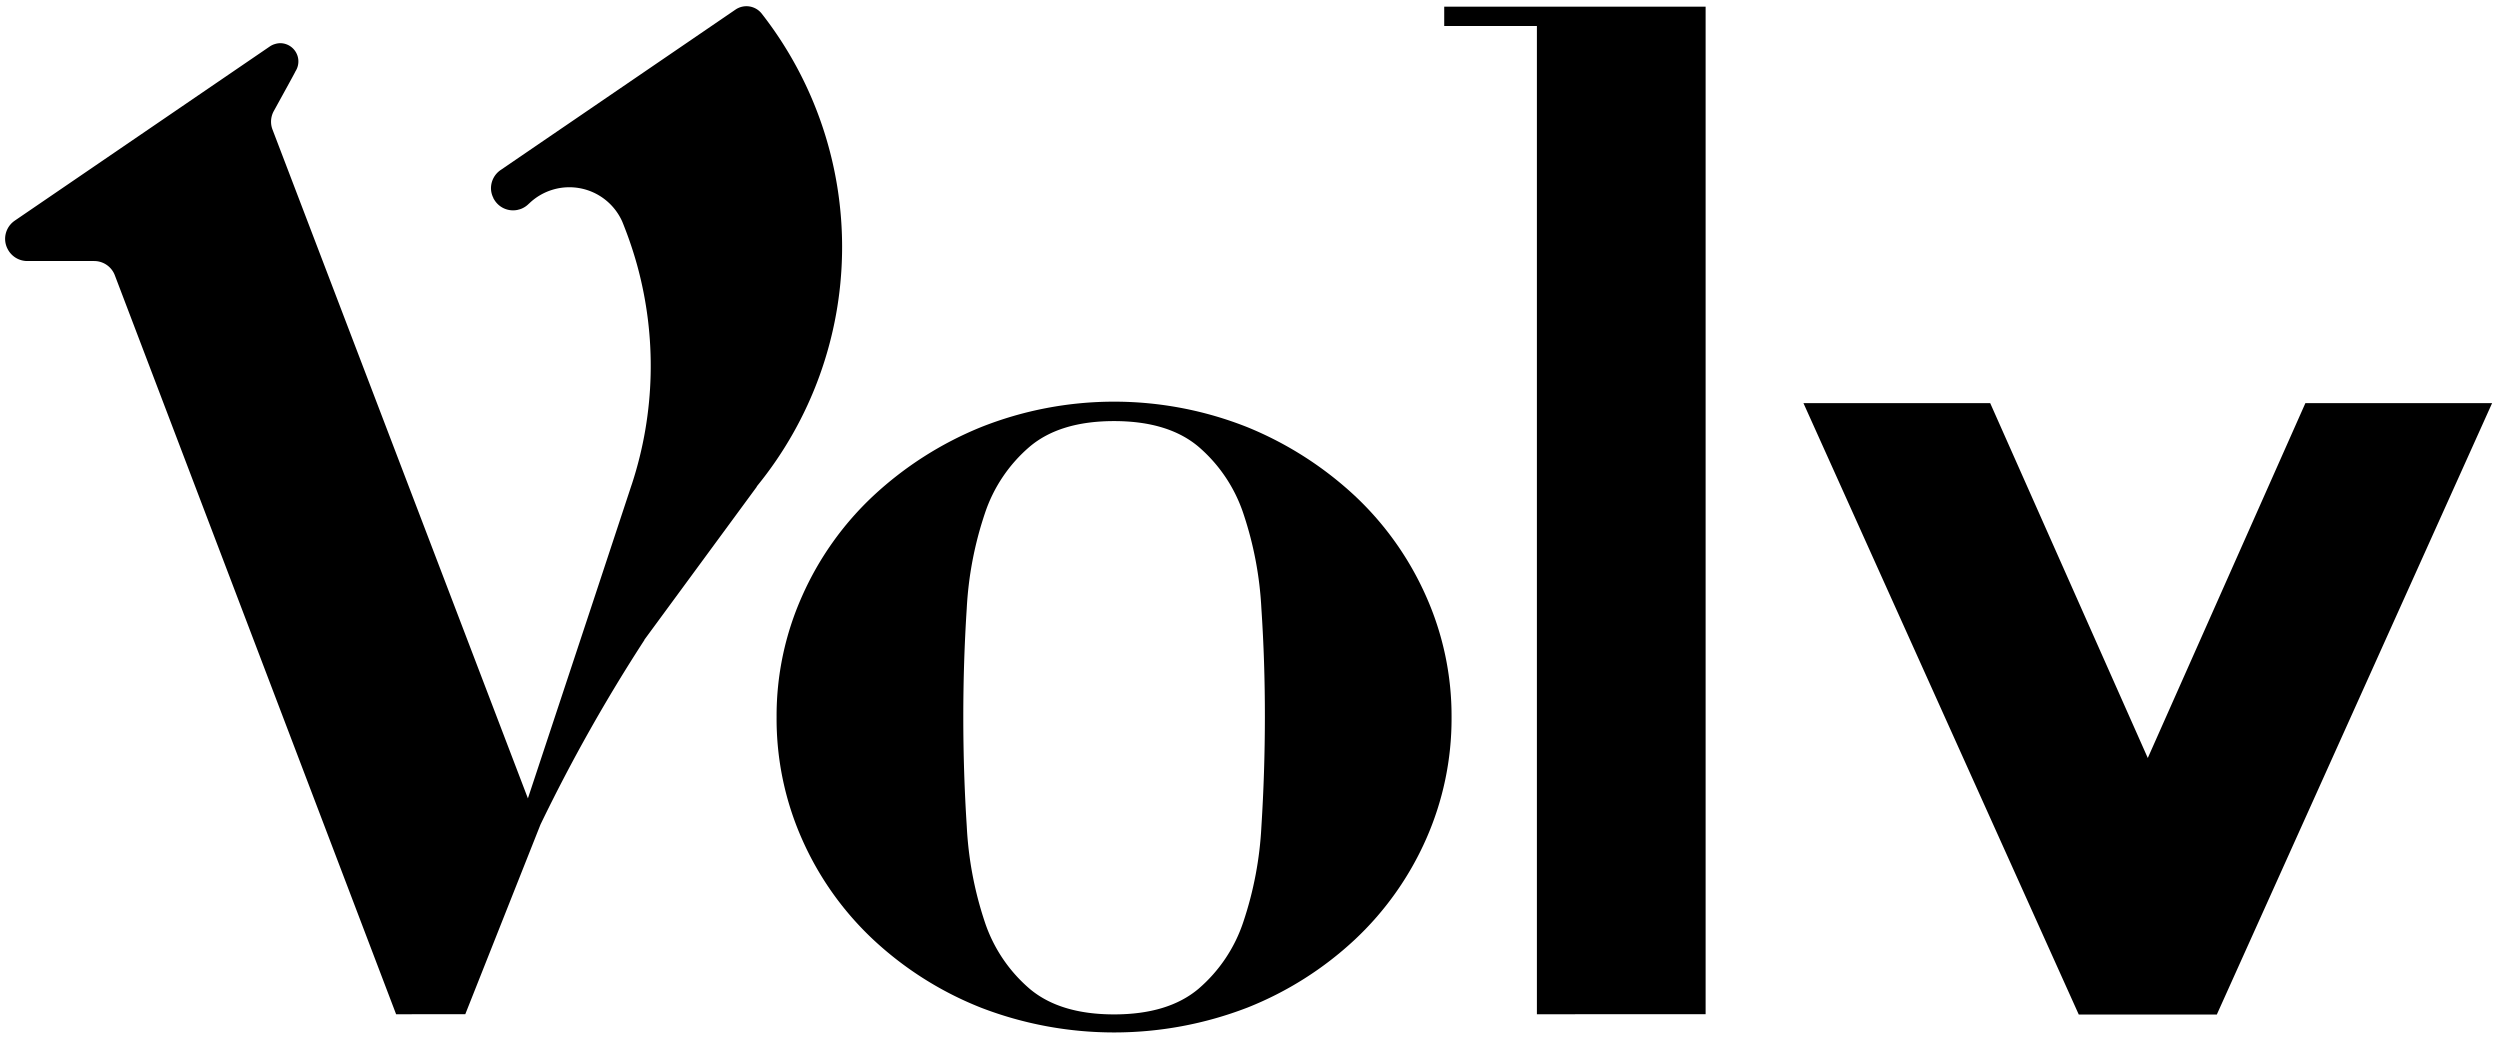 <svg xmlns="http://www.w3.org/2000/svg" width="244.473" height="101.461" viewBox="0 0 244.473 101.461">
  <g id="Group_960" data-name="Group 960" transform="translate(0.5 0.612)">
    <g id="Group_31" data-name="Group 31" transform="translate(0 0)">
      <g id="Group_30" data-name="Group 30" transform="translate(0 0)">
        <path id="Union_1" data-name="Union 1" d="M95.389,97.911a33.427,33.427,0,0,1-10.482-6.628,30.094,30.094,0,0,1-6.965-9.808,29.033,29.033,0,0,1-2.5-11.969,28.69,28.69,0,0,1,2.5-11.836,30.114,30.114,0,0,1,6.964-9.8A34.528,34.528,0,0,1,95.4,41.17a35.263,35.263,0,0,1,26.1,0,34.624,34.624,0,0,1,10.483,6.7,30.215,30.215,0,0,1,6.964,9.808,28.732,28.732,0,0,1,2.5,11.833,29.1,29.1,0,0,1-2.508,11.973,30.18,30.18,0,0,1-6.964,9.8A33.473,33.473,0,0,1,121.5,97.914a36.19,36.19,0,0,1-26.107,0ZM100.2,43.062a14.647,14.647,0,0,0-4.4,6.562,34.832,34.832,0,0,0-1.763,9.262Q93.7,64.1,93.7,69.505t.339,10.686a35.065,35.065,0,0,0,1.755,9.332,14.688,14.688,0,0,0,4.4,6.562q2.972,2.5,8.251,2.5t8.252-2.5a14.706,14.706,0,0,0,4.393-6.562,34.872,34.872,0,0,0,1.763-9.332q.334-5.273.339-10.686T122.85,58.89a34.717,34.717,0,0,0-1.756-9.266,14.74,14.74,0,0,0-4.4-6.558q-2.974-2.5-8.252-2.5T100.2,43.062ZM216.281,98.6h-13.5L175.859,38.812h18.262l15.409,34.7,15.411-34.7H243.2L216.291,98.576v.02Zm-66.489-.03V1.932h-9.063V.04h25.562V98.566Zm-111.557,0L10.744,26.347v0a2.163,2.163,0,0,0-2.035-1.433H2.164A2.157,2.157,0,0,1,.246,23.736,2.128,2.128,0,0,1,0,22.752a2.154,2.154,0,0,1,.941-1.783l.026-.02L25.9,3.921l.011-.007a1.771,1.771,0,0,1,.5-.226,1.809,1.809,0,0,1,.486-.077,1.784,1.784,0,0,1,1.48,2.777c.12-.173-1.134,2.1-2.125,3.9a2.167,2.167,0,0,0-.247,1,2.141,2.141,0,0,0,.15.788L51.123,77.461l6.313-19.067,3.8-11.507c.02-.06.044-.123.063-.183a37.143,37.143,0,0,0,.506-21.385,37.985,37.985,0,0,0-1.267-3.788c-.063-.163-.126-.326-.194-.486a5.663,5.663,0,0,0-9.119-1.739l0-.007a2.183,2.183,0,0,1-.682.476.031.031,0,0,0-.014.007,1.855,1.855,0,0,1-.358.113.39.39,0,0,1-.057.017,2.14,2.14,0,0,1-2.355-1.131l-.023.02.014-.05a2.083,2.083,0,0,1-.237-.951,2.16,2.16,0,0,1,.949-1.789L48.479,16l3.972-2.714,1.962-1.34.362-.246,1.65-1.127,15-10.247a1.9,1.9,0,0,1,2.571.406,37.035,37.035,0,0,1-.473,46.2l-.016.033-.017.043-10.8,14.7-.183.249.014.01A164.3,164.3,0,0,0,52.354,80.018L45,98.566Z" stroke="rgba(0,0,0,0)" stroke-width="1"/>
      </g>
    </g>
  </g>
</svg>
